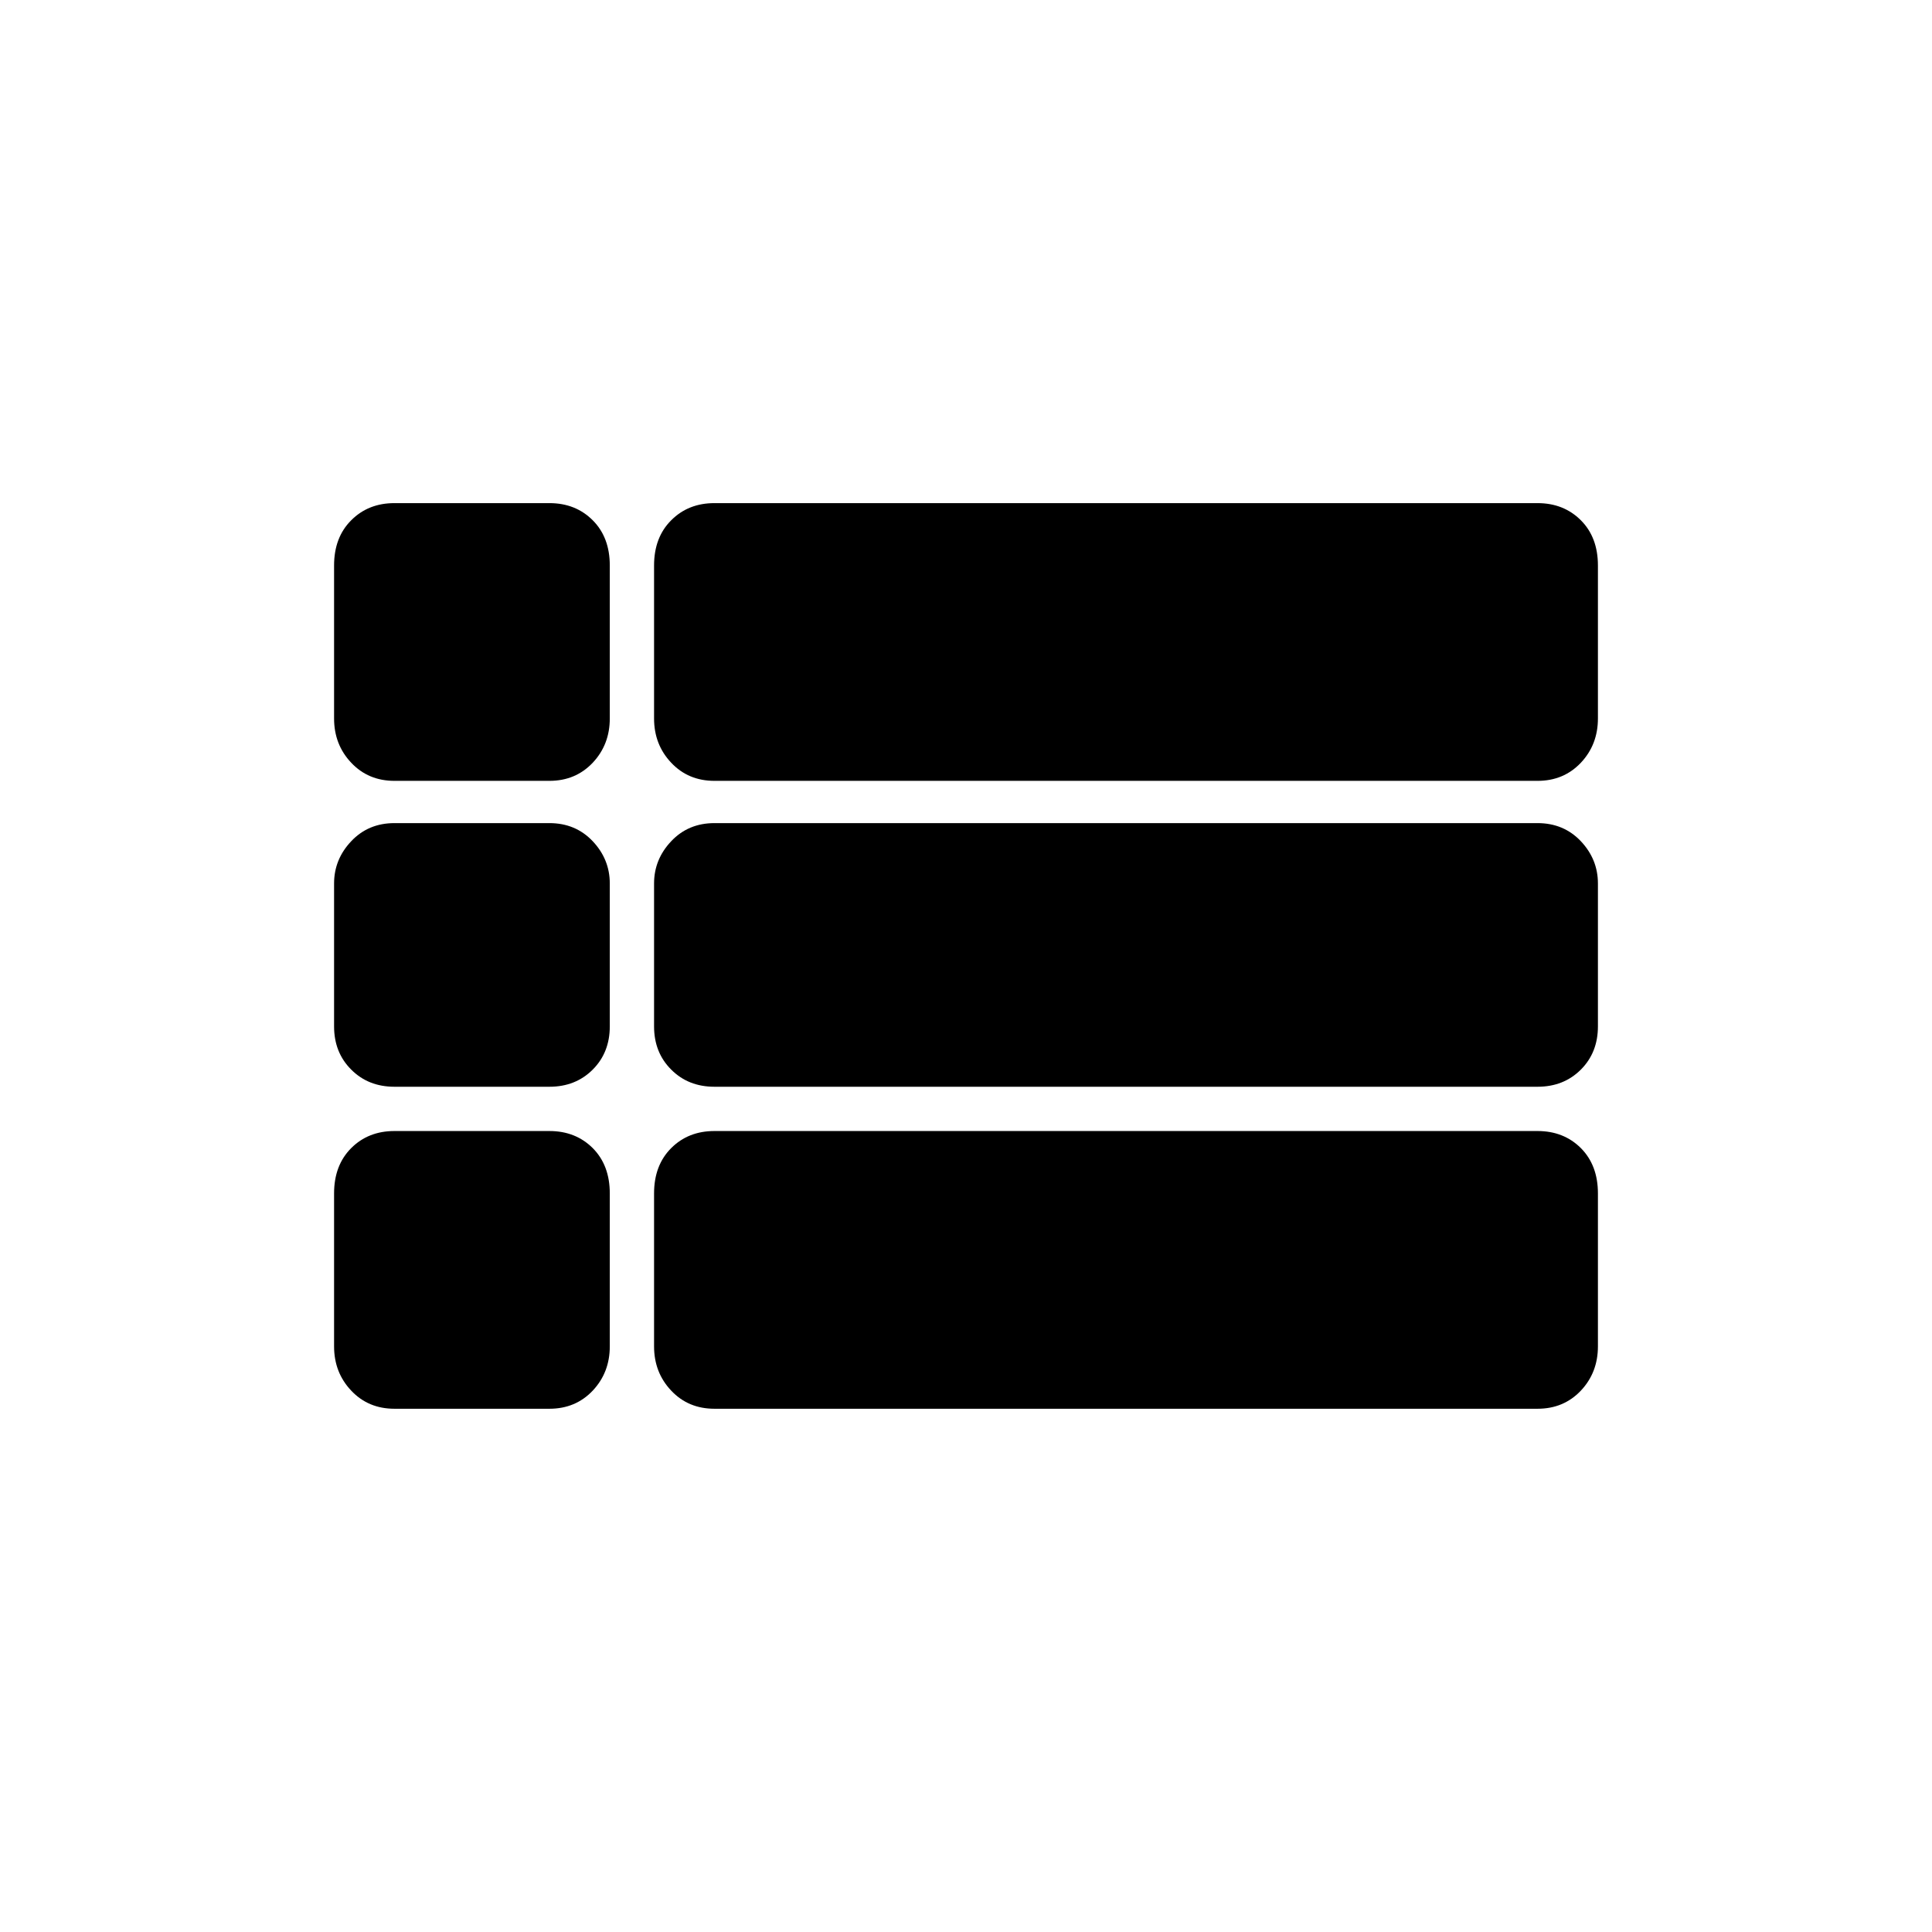 <svg xmlns="http://www.w3.org/2000/svg" height="24" width="24"><path d="M4.9 9.7q-.325 0-.537-.225-.213-.225-.213-.55v-1.9q0-.35.213-.562.212-.213.537-.213h1.925q.325 0 .538.213.212.212.212.562v1.9q0 .325-.212.55-.213.225-.538.225Zm3.975 0q-.325 0-.537-.225-.213-.225-.213-.55v-1.9q0-.35.213-.562.212-.213.537-.213H19.1q.325 0 .538.213.212.212.212.562v1.9q0 .325-.212.55-.213.225-.538.225Zm0 3.8q-.325 0-.537-.213-.213-.212-.213-.537v-1.775q0-.3.213-.525.212-.225.537-.225H19.1q.325 0 .538.225.212.225.212.525v1.775q0 .325-.212.537-.213.213-.538.213Zm-3.975 0q-.325 0-.537-.213-.213-.212-.213-.537v-1.775q0-.3.213-.525.212-.225.537-.225h1.925q.325 0 .538.225.212.225.212.525v1.775q0 .325-.212.537-.213.213-.538.213Zm3.975 4q-.325 0-.537-.225-.213-.225-.213-.55v-1.9q0-.35.213-.563.212-.212.537-.212H19.1q.325 0 .538.212.212.213.212.563v1.9q0 .325-.212.55-.213.225-.538.225Zm-3.975 0q-.325 0-.537-.225-.213-.225-.213-.55v-1.9q0-.35.213-.563.212-.212.537-.212h1.925q.325 0 .538.212.212.213.212.563v1.9q0 .325-.212.55-.213.225-.538.225Z"/></svg>
